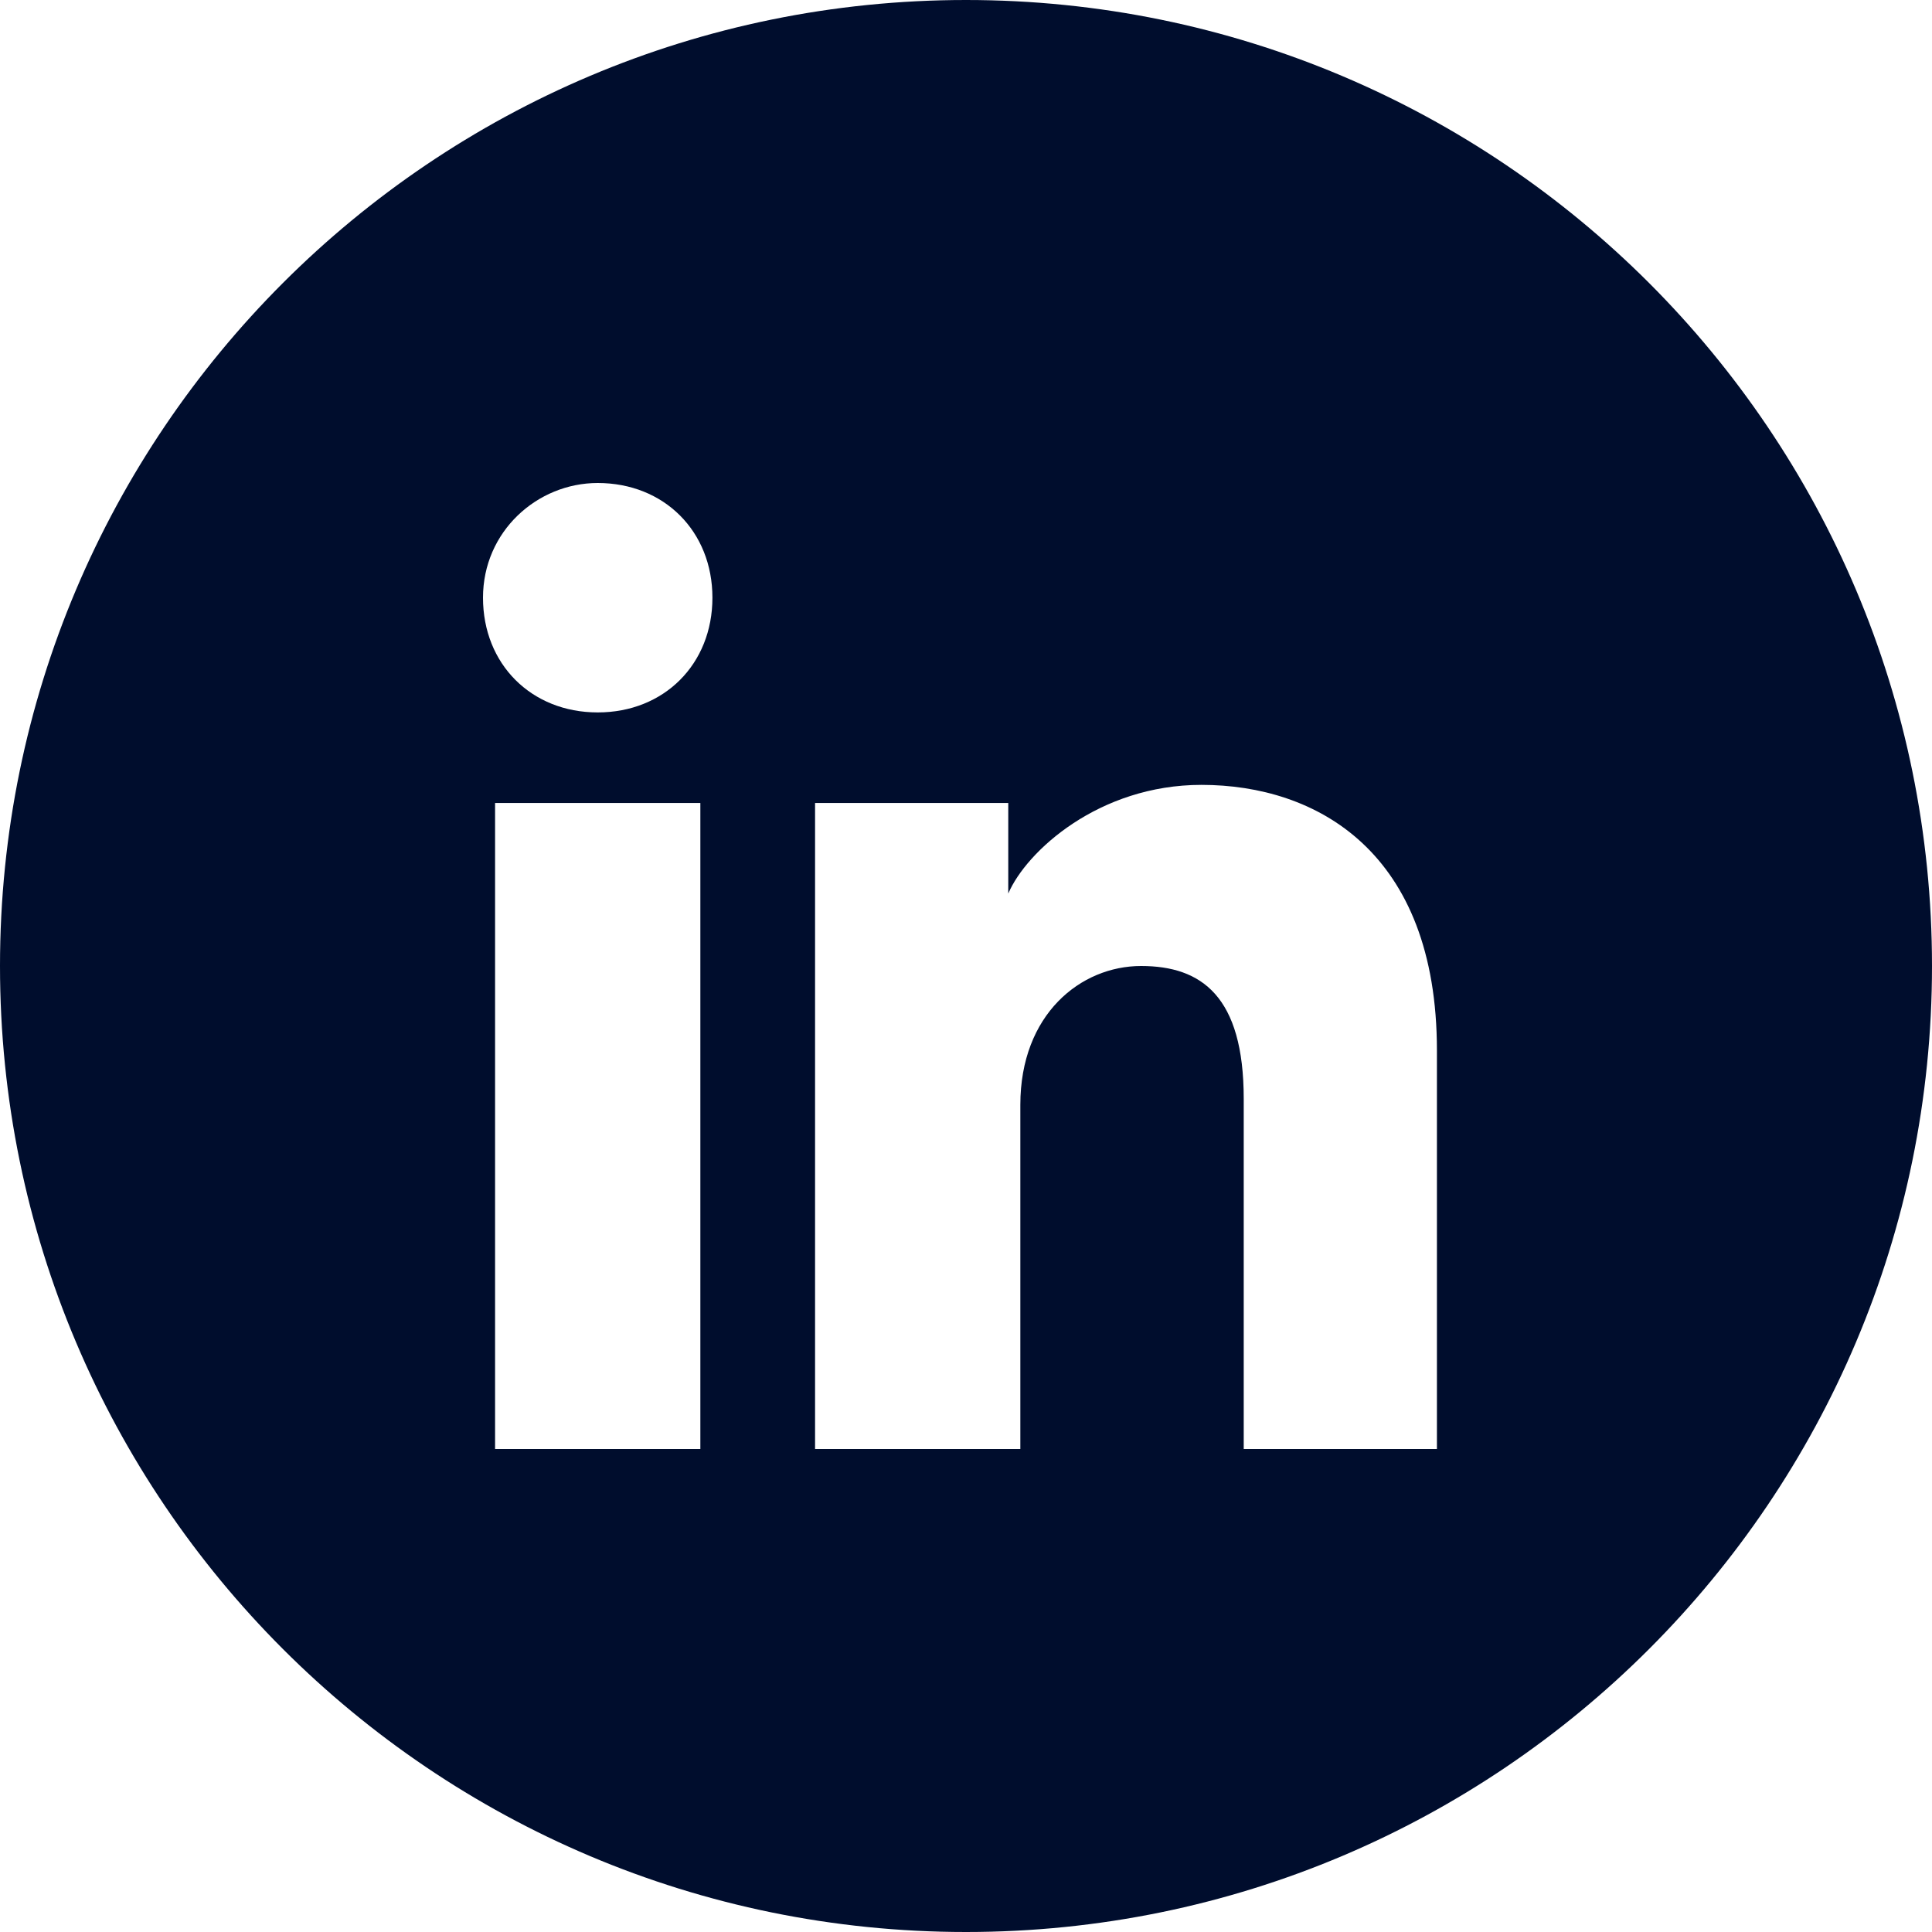 <svg width="24" height="24" viewBox="0 0 24 24" fill="none" xmlns="http://www.w3.org/2000/svg">
<path fill-rule="evenodd" clip-rule="evenodd" d="M0 12C0 5.373 5.373 0 12 0C18.627 0 24 5.373 24 12C24 18.627 18.627 24 12 24C5.373 24 0 18.627 0 12ZM6.15 9.975V18H8.7V9.975H6.15ZM6 7.425C6 8.25 6.6 8.85 7.425 8.85C8.25 8.85 8.85 8.25 8.85 7.425C8.85 6.6 8.25 6 7.425 6C6.675 6 6 6.6 6 7.425ZM15.45 18H17.85V13.05C17.85 10.575 16.35 9.75 14.925 9.75C13.65 9.75 12.75 10.575 12.525 11.1V9.975H10.125V18H12.675V13.725C12.675 12.6 13.425 12 14.175 12C14.925 12 15.45 12.375 15.45 13.65V18Z" fill="#000D2D"/>
</svg>
